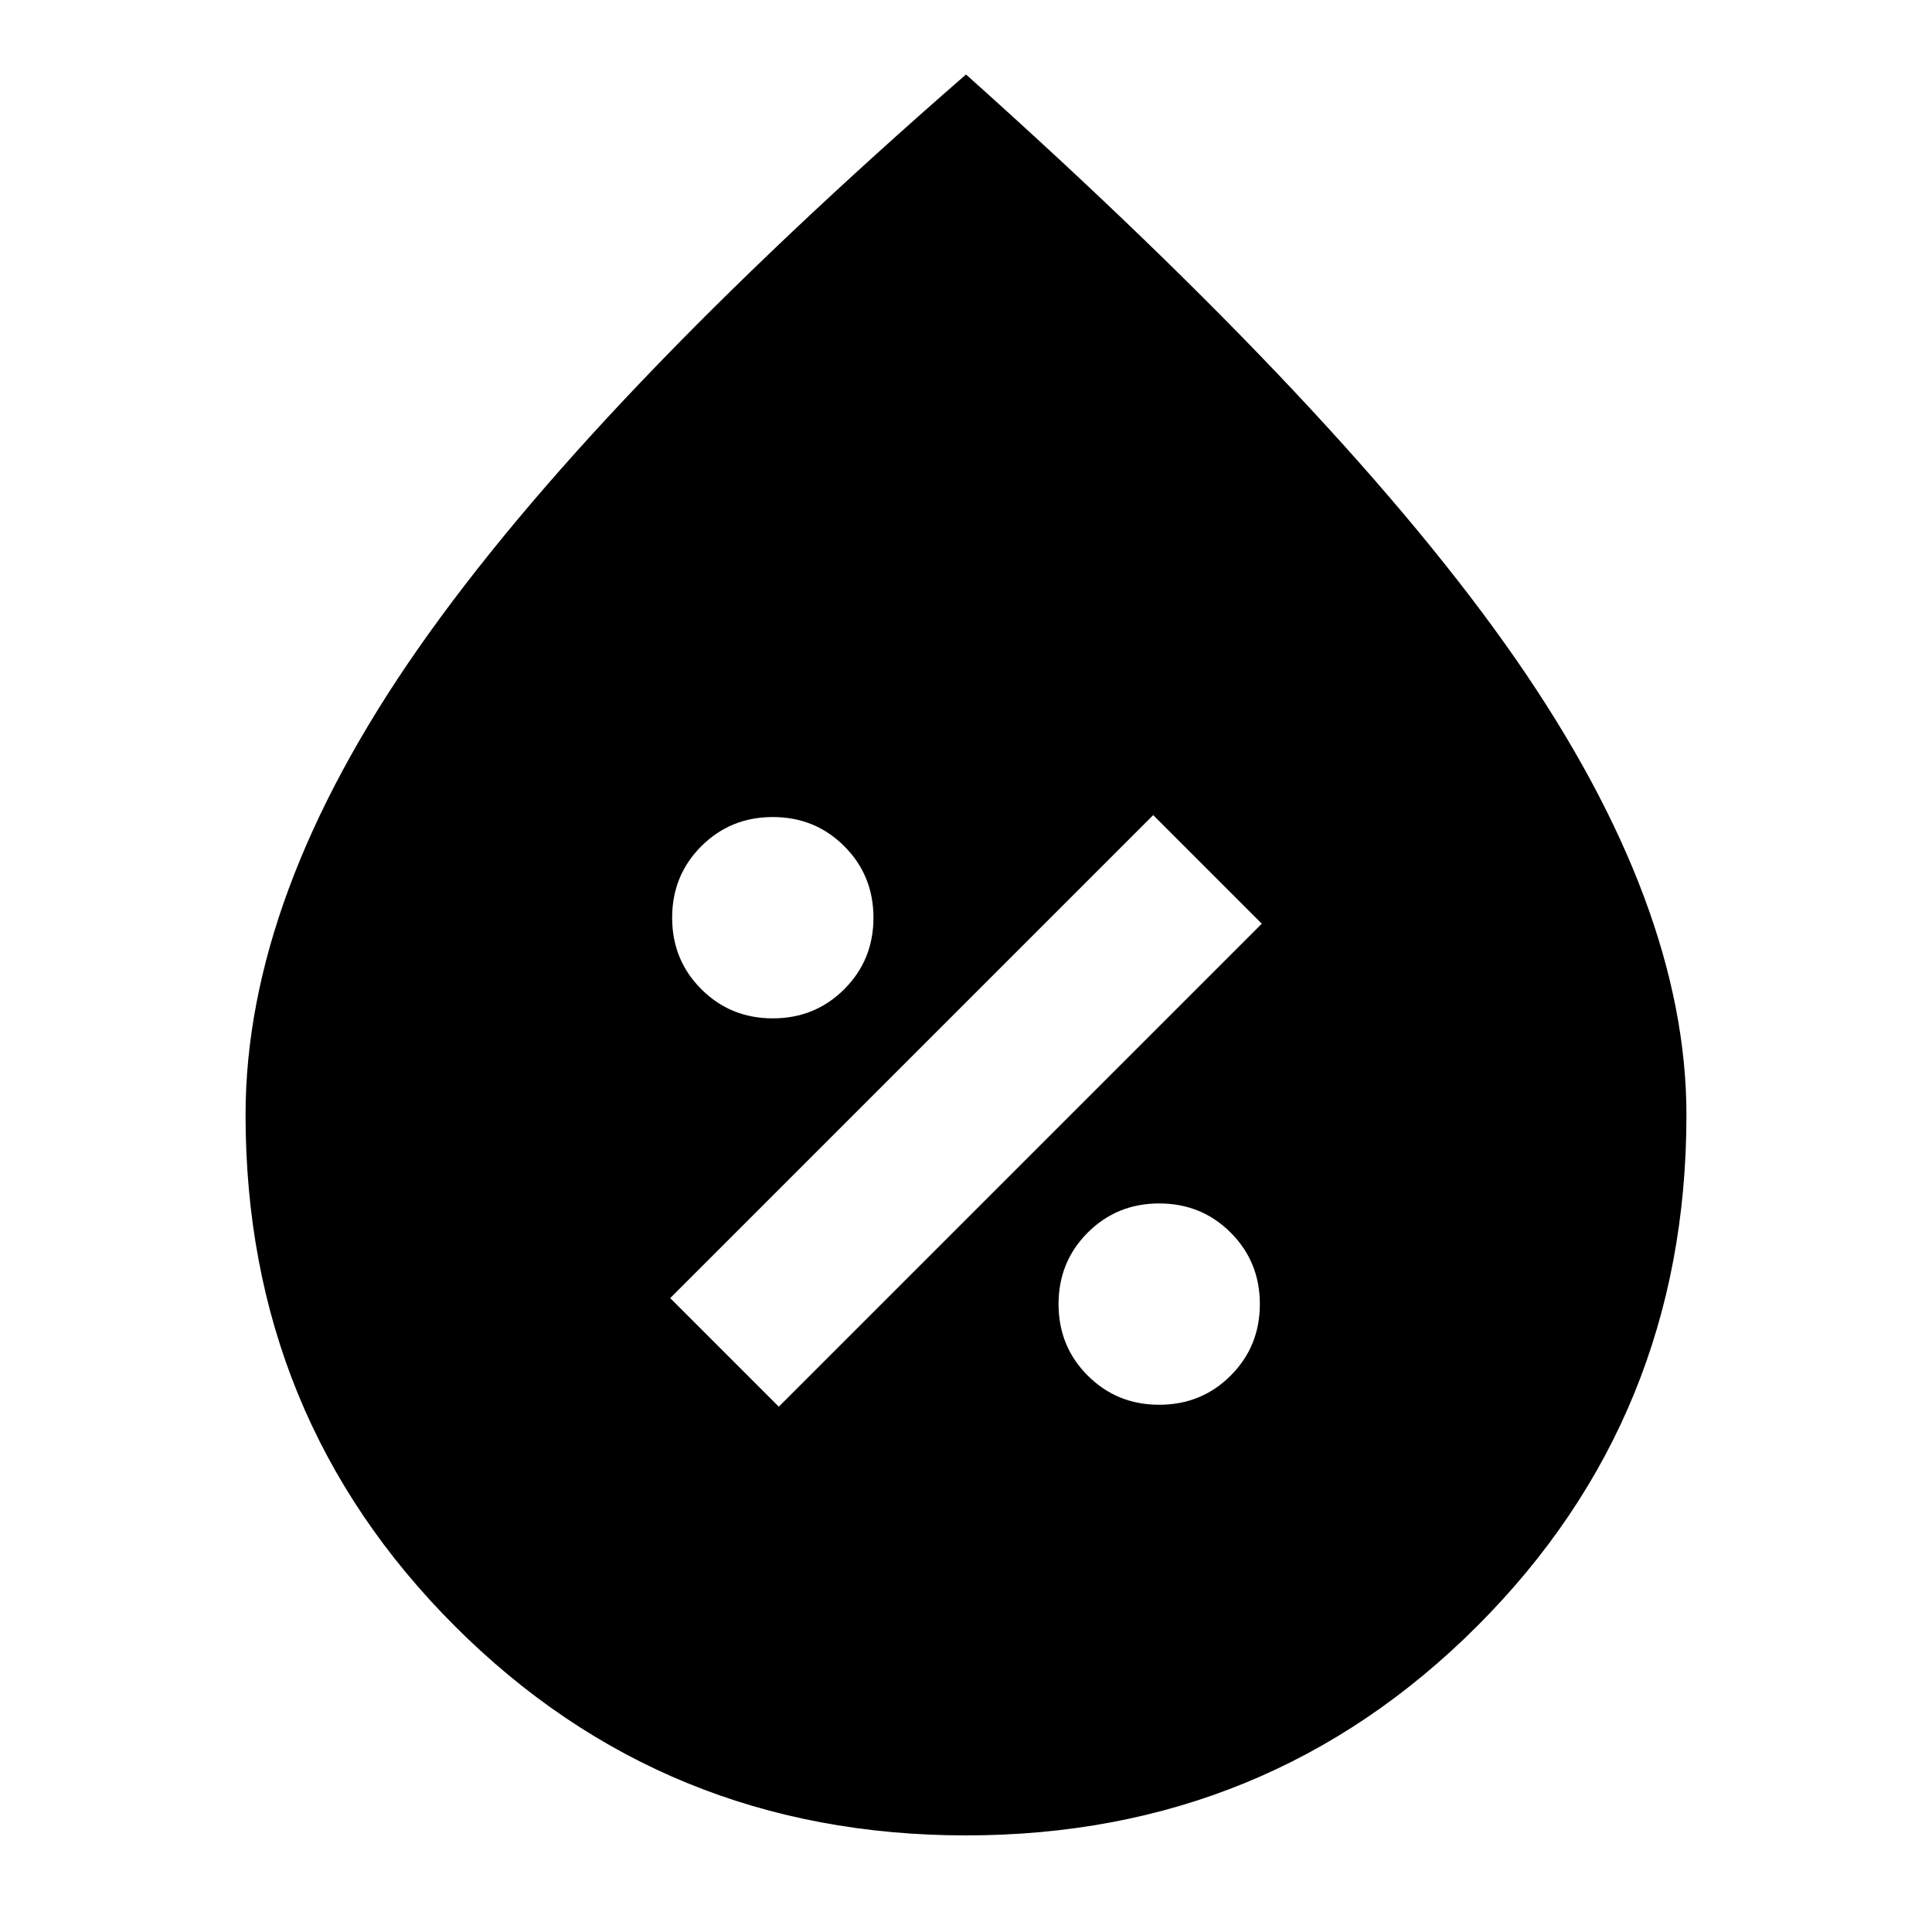 <svg xmlns="http://www.w3.org/2000/svg" height="20" width="20"><path d="M12 14.542q.438 0 .74-.302t.302-.74q0-.438-.302-.74t-.74-.302q-.438 0-.74.302t-.302.74q0 .438.302.74t.74.302Zm-3.938.02 5-5-1.124-1.124-5 5ZM8 10.542q.438 0 .74-.302t.302-.74q0-.438-.302-.74T8 8.458q-.438 0-.74.302t-.302.74q0 .438.302.74t.74.302ZM10 19q-3.125 0-5.292-2.167-2.166-2.166-2.166-5.291 0-2.271 1.791-4.834Q6.125 4.146 10 .771q3.938 3.521 5.698 6.062 1.76 2.542 1.76 4.709 0 3.125-2.166 5.291Q13.125 19 10 19Z"/></svg>